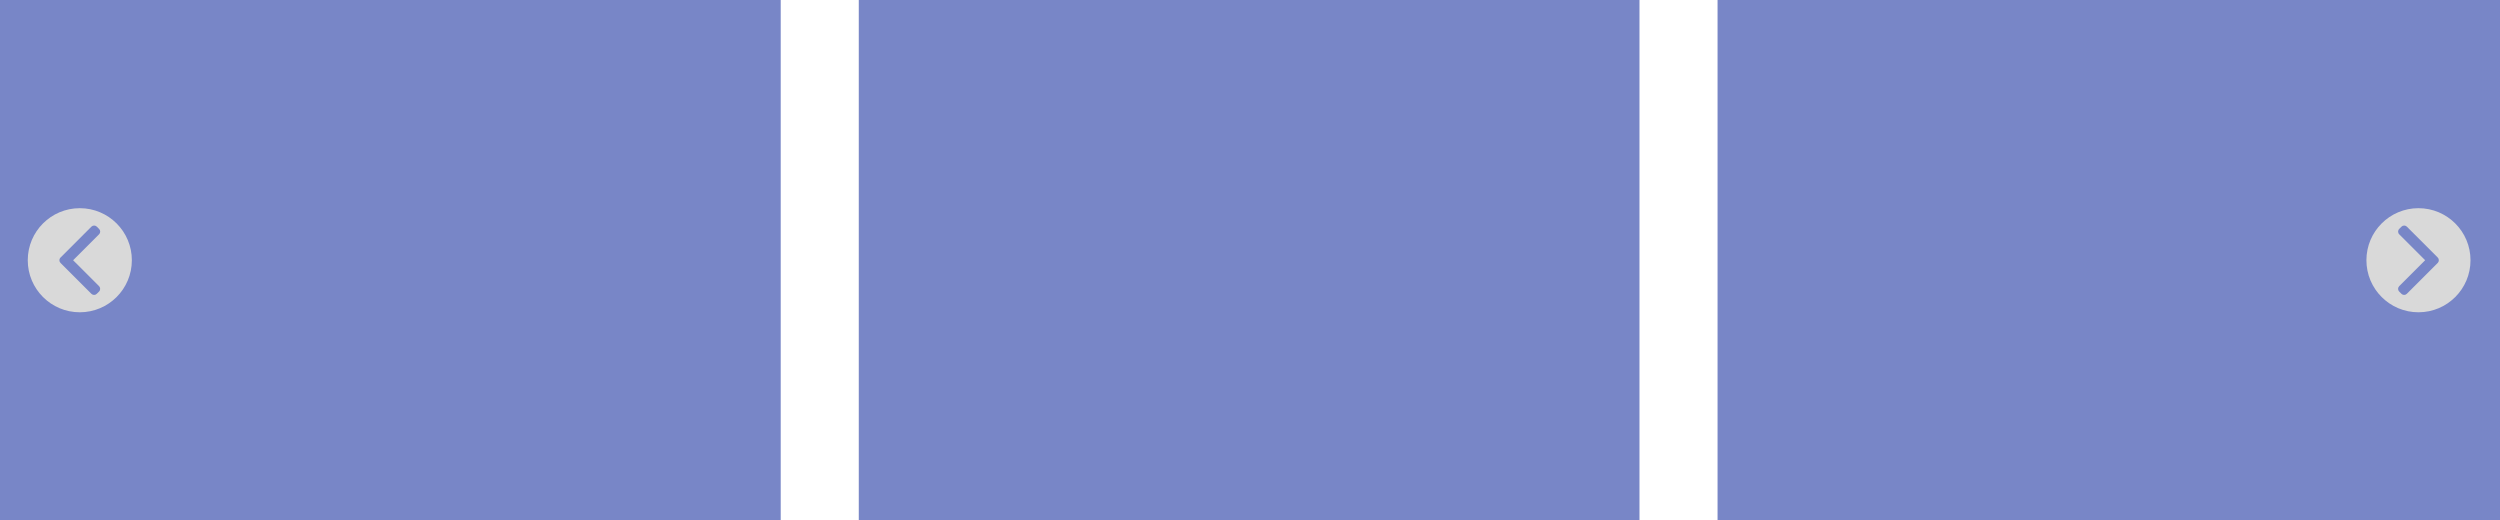 <svg width="1441" height="300" viewBox="0 0 1441 300" fill="none" xmlns="http://www.w3.org/2000/svg">
<rect width="450" height="300" fill="#7886C7"/>
<rect x="495" width="450" height="300" fill="#7886C7"/>
<rect x="990" width="451" height="300" fill="#7886C7"/>
<circle cx="1394" cy="150" r="30" fill="#D9D9D9"/>
<path d="M1405.11 148.439L1387.31 130.639C1386.9 130.227 1386.35 130 1385.76 130C1385.18 130 1384.63 130.227 1384.22 130.639L1382.91 131.95C1382.05 132.804 1382.05 134.192 1382.91 135.044L1397.85 149.992L1382.89 164.956C1382.48 165.368 1382.25 165.917 1382.25 166.503C1382.25 167.089 1382.48 167.638 1382.89 168.051L1384.2 169.361C1384.61 169.773 1385.16 170 1385.75 170C1386.33 170 1386.88 169.773 1387.29 169.361L1405.11 151.545C1405.52 151.131 1405.75 150.579 1405.75 149.993C1405.75 149.404 1405.52 148.852 1405.11 148.439Z" fill="#7886C7"/>
<circle cx="46" cy="150" r="30" fill="#D9D9D9"/>
<path d="M42.147 150.008L57.111 135.044C57.523 134.633 57.75 134.083 57.75 133.497C57.75 132.911 57.523 132.362 57.111 131.95L55.8 130.639C55.388 130.227 54.838 130 54.252 130C53.666 130 53.117 130.227 52.705 130.639L34.889 148.456C34.475 148.869 34.249 149.421 34.25 150.007C34.249 150.597 34.475 151.148 34.889 151.561L52.689 169.361C53.1 169.773 53.65 170 54.236 170C54.822 170 55.371 169.773 55.783 169.361L57.094 168.05C57.947 167.197 57.947 165.808 57.094 164.956L42.147 150.008Z" fill="#7886C7"/>
</svg>
